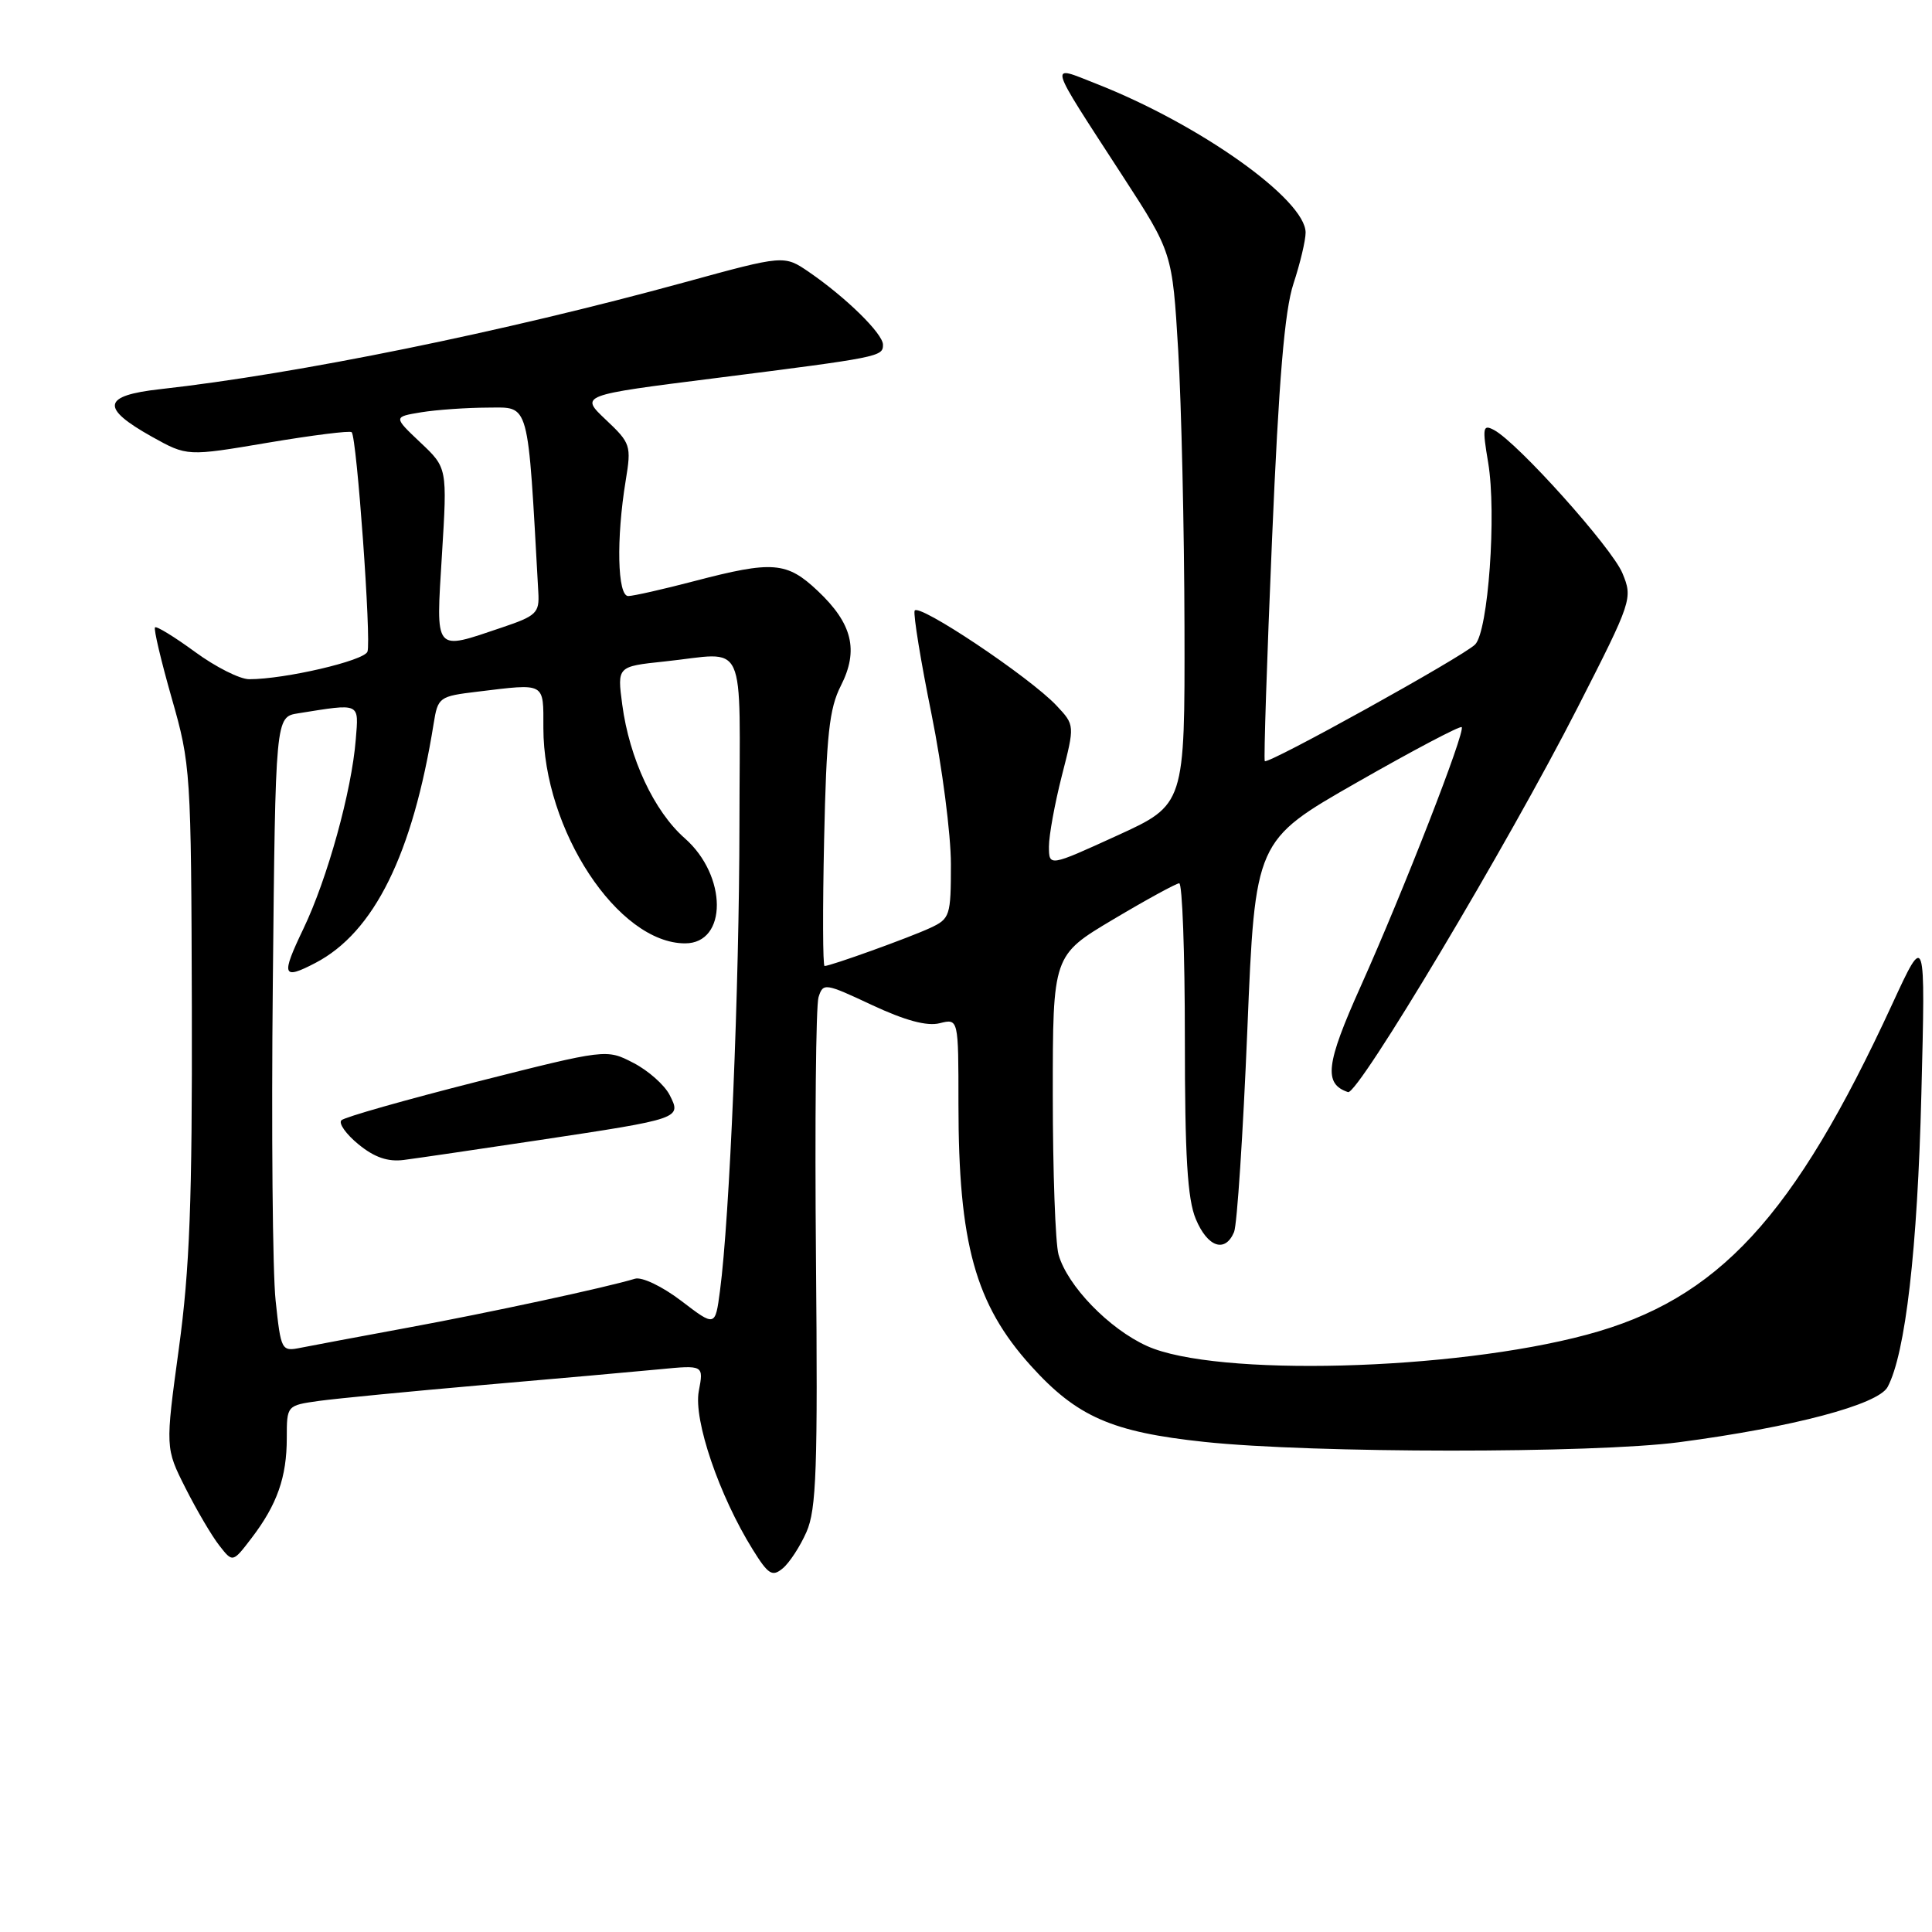 <?xml version="1.0" encoding="UTF-8" standalone="no"?>
<!DOCTYPE svg PUBLIC "-//W3C//DTD SVG 1.1//EN" "http://www.w3.org/Graphics/SVG/1.1/DTD/svg11.dtd" >
<svg xmlns="http://www.w3.org/2000/svg" xmlns:xlink="http://www.w3.org/1999/xlink" version="1.1" viewBox="0 0 256 256">
 <g >
 <path fill="currentColor"
d=" M 106.86 203.00 C 108.18 200.02 108.37 194.62 108.12 166.81 C 107.96 148.83 108.11 133.23 108.46 132.13 C 109.07 130.21 109.31 130.25 115.56 133.18 C 119.95 135.23 122.84 136.01 124.52 135.58 C 127.00 134.96 127.00 134.96 127.00 146.30 C 127.00 164.77 129.23 172.82 136.61 180.99 C 142.70 187.73 147.33 189.76 159.59 191.06 C 173.92 192.58 211.11 192.60 222.50 191.10 C 237.60 189.11 248.86 186.12 250.12 183.78 C 252.48 179.36 254.08 165.55 254.59 145.00 C 255.14 123.50 255.14 123.50 250.74 133.03 C 237.68 161.34 227.67 172.19 210.27 176.85 C 192.45 181.64 161.07 182.45 152.00 178.36 C 146.96 176.09 141.42 170.37 140.26 166.23 C 139.84 164.73 139.50 155.20 139.50 145.05 C 139.50 126.59 139.50 126.59 147.50 121.83 C 151.90 119.21 155.84 117.06 156.25 117.04 C 156.66 117.02 157.00 126.24 157.00 137.53 C 157.00 153.20 157.34 158.89 158.45 161.53 C 160.01 165.27 162.34 166.06 163.52 163.25 C 163.92 162.29 164.71 150.22 165.28 136.44 C 166.31 111.38 166.31 111.38 179.81 103.67 C 187.23 99.43 193.47 96.14 193.68 96.35 C 194.22 96.88 185.93 118.15 180.28 130.74 C 175.68 140.98 175.36 143.62 178.62 144.71 C 179.93 145.14 199.84 111.80 209.04 93.76 C 216.27 79.59 216.36 79.29 214.98 75.95 C 213.58 72.57 201.11 58.66 197.97 56.98 C 196.48 56.19 196.40 56.62 197.19 61.30 C 198.32 68.03 197.20 83.66 195.46 85.40 C 193.86 87.00 167.98 101.35 167.59 100.85 C 167.44 100.66 167.87 87.45 168.55 71.50 C 169.45 50.30 170.21 41.18 171.39 37.59 C 172.28 34.89 173.00 31.85 173.00 30.82 C 173.00 26.45 158.97 16.47 145.22 11.08 C 138.91 8.60 138.67 7.78 148.73 23.28 C 155.34 33.46 155.34 33.46 156.12 46.48 C 156.54 53.64 156.92 70.10 156.95 83.06 C 157.00 106.62 157.00 106.62 148.00 110.73 C 139.00 114.84 139.00 114.84 138.99 112.17 C 138.99 110.70 139.76 106.48 140.70 102.79 C 142.42 96.08 142.42 96.08 140.00 93.50 C 136.44 89.71 121.57 79.78 121.19 80.93 C 121.01 81.48 122.01 87.64 123.43 94.62 C 124.84 101.61 126.00 110.55 126.00 114.50 C 126.00 121.36 125.88 121.74 123.25 122.96 C 120.49 124.24 110.06 128.00 109.26 128.00 C 109.02 128.00 109.00 120.46 109.20 111.25 C 109.50 97.41 109.88 93.87 111.42 90.86 C 113.81 86.16 112.95 82.63 108.36 78.30 C 104.25 74.42 102.39 74.28 92.00 77.00 C 87.88 78.08 83.94 78.97 83.25 78.98 C 81.81 79.00 81.64 71.39 82.91 63.67 C 83.67 59.04 83.57 58.72 80.27 55.61 C 76.84 52.37 76.84 52.37 94.67 50.12 C 116.60 47.34 117.00 47.26 117.00 45.68 C 117.00 44.22 112.12 39.43 107.20 36.05 C 103.90 33.79 103.90 33.79 90.70 37.41 C 66.70 43.99 39.44 49.54 21.20 51.57 C 13.55 52.42 13.28 54.04 20.15 57.88 C 24.80 60.47 24.80 60.47 35.50 58.66 C 41.38 57.67 46.38 57.04 46.60 57.27 C 47.28 57.95 49.22 84.98 48.69 86.35 C 48.23 87.56 37.74 90.00 33.02 90.00 C 31.78 90.00 28.55 88.37 25.84 86.38 C 23.12 84.39 20.74 82.93 20.54 83.13 C 20.34 83.33 21.34 87.55 22.75 92.50 C 25.27 101.30 25.33 102.23 25.42 133.50 C 25.48 159.12 25.14 168.13 23.70 178.68 C 21.90 191.87 21.90 191.87 24.58 197.18 C 26.06 200.11 28.07 203.53 29.06 204.79 C 30.84 207.07 30.84 207.07 33.35 203.78 C 36.72 199.36 38.00 195.73 38.00 190.55 C 38.00 186.23 38.00 186.23 42.25 185.63 C 44.59 185.31 54.38 184.36 64.00 183.52 C 73.62 182.69 84.14 181.75 87.37 181.44 C 93.25 180.87 93.25 180.87 92.59 184.35 C 91.88 188.16 95.30 198.19 99.74 205.32 C 101.80 208.64 102.33 208.97 103.71 207.82 C 104.59 207.10 106.01 204.93 106.86 203.00 Z  M 36.52 172.33 C 36.12 168.61 35.95 149.69 36.15 130.28 C 36.50 95.00 36.50 95.00 39.50 94.52 C 47.84 93.19 47.54 93.05 47.14 98.00 C 46.60 104.82 43.38 116.44 40.20 123.07 C 37.21 129.31 37.41 129.88 41.80 127.59 C 49.58 123.53 54.68 113.20 57.46 95.89 C 58.02 92.38 58.19 92.26 63.27 91.65 C 72.36 90.55 72.00 90.35 72.00 96.46 C 72.00 109.97 81.89 125.00 90.78 125.00 C 96.41 125.00 96.38 116.03 90.73 111.07 C 86.67 107.50 83.40 100.51 82.45 93.36 C 81.78 88.31 81.78 88.31 88.04 87.65 C 99.18 86.49 98.00 83.94 97.98 109.25 C 97.96 130.83 96.69 161.33 95.40 171.05 C 94.77 175.81 94.77 175.81 90.27 172.37 C 87.73 170.44 85.05 169.16 84.13 169.44 C 80.44 170.57 64.77 173.95 54.00 175.93 C 47.67 177.10 41.32 178.29 39.87 178.58 C 37.29 179.10 37.23 178.98 36.52 172.33 Z  M 71.50 151.06 C 90.27 148.23 90.32 148.21 88.73 145.09 C 88.05 143.76 85.89 141.85 83.93 140.84 C 80.36 138.99 80.36 138.99 63.17 143.34 C 53.71 145.74 45.64 148.03 45.24 148.44 C 44.83 148.84 45.85 150.28 47.50 151.63 C 49.61 153.36 51.39 153.97 53.50 153.70 C 55.15 153.49 63.25 152.30 71.50 151.06 Z  M 58.56 73.50 C 59.27 61.99 59.27 61.99 55.69 58.62 C 52.12 55.24 52.12 55.24 55.81 54.63 C 57.84 54.30 61.82 54.02 64.65 54.01 C 70.24 54.00 69.90 52.75 71.33 78.49 C 71.49 81.22 71.08 81.61 66.50 83.15 C 57.42 86.21 57.76 86.63 58.56 73.50 Z "/>
</g>
</svg>